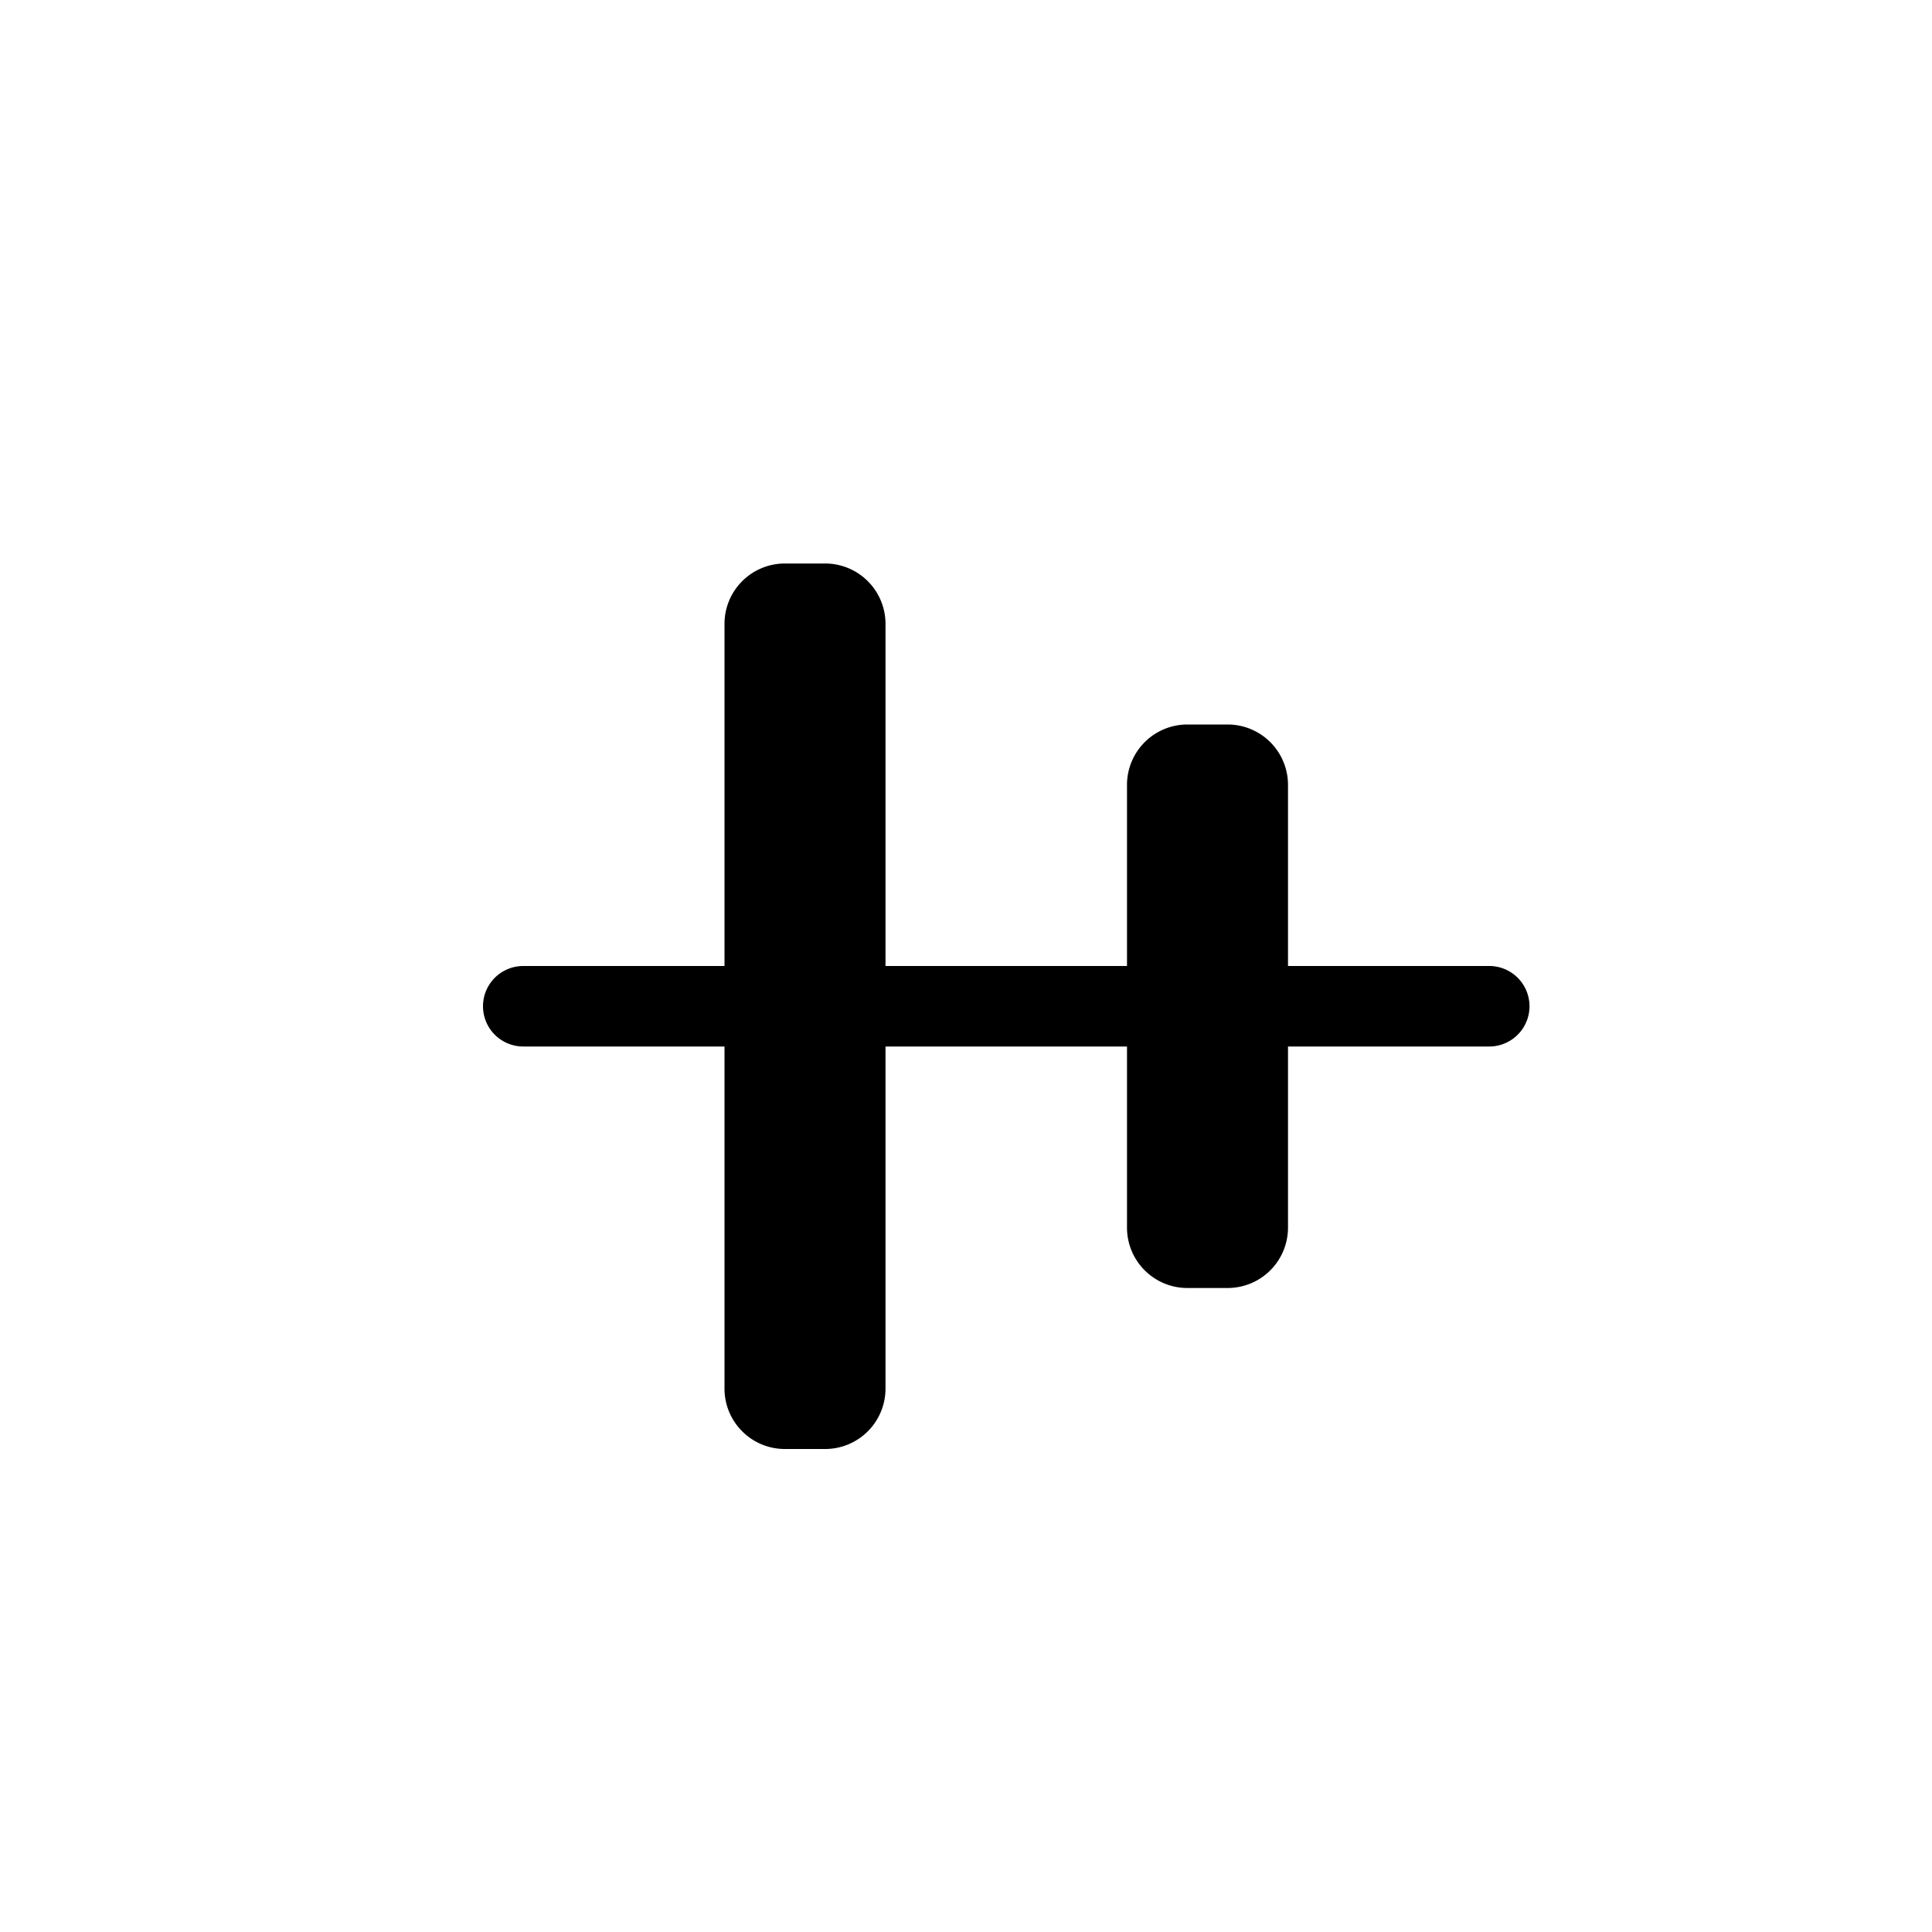 <svg xmlns="http://www.w3.org/2000/svg" width="24" height="24" fill="none" viewBox="0 0 24 24">
  <path fill="#000" fill-rule="evenodd" d="M11 7.75a.75.75 0 0 0-.75-.75h-.5a.75.75 0 0 0-.75.75v9.5c0 .414.336.75.75.75h.5a.75.75 0 0 0 .75-.75v-9.5Zm5 2a.75.75 0 0 0-.75-.75h-.5a.75.75 0 0 0-.75.75v5.5c0 .414.336.75.75.75h.5a.75.75 0 0 0 .75-.75v-5.5ZM18.5 12a.5.5 0 0 1 0 1H16v-1h2.5ZM14 12h-3v1h3v-1Zm-7.5 0H9v1H6.5a.5.5 0 0 1 0-1Z" clip-rule="evenodd"/>
</svg>
